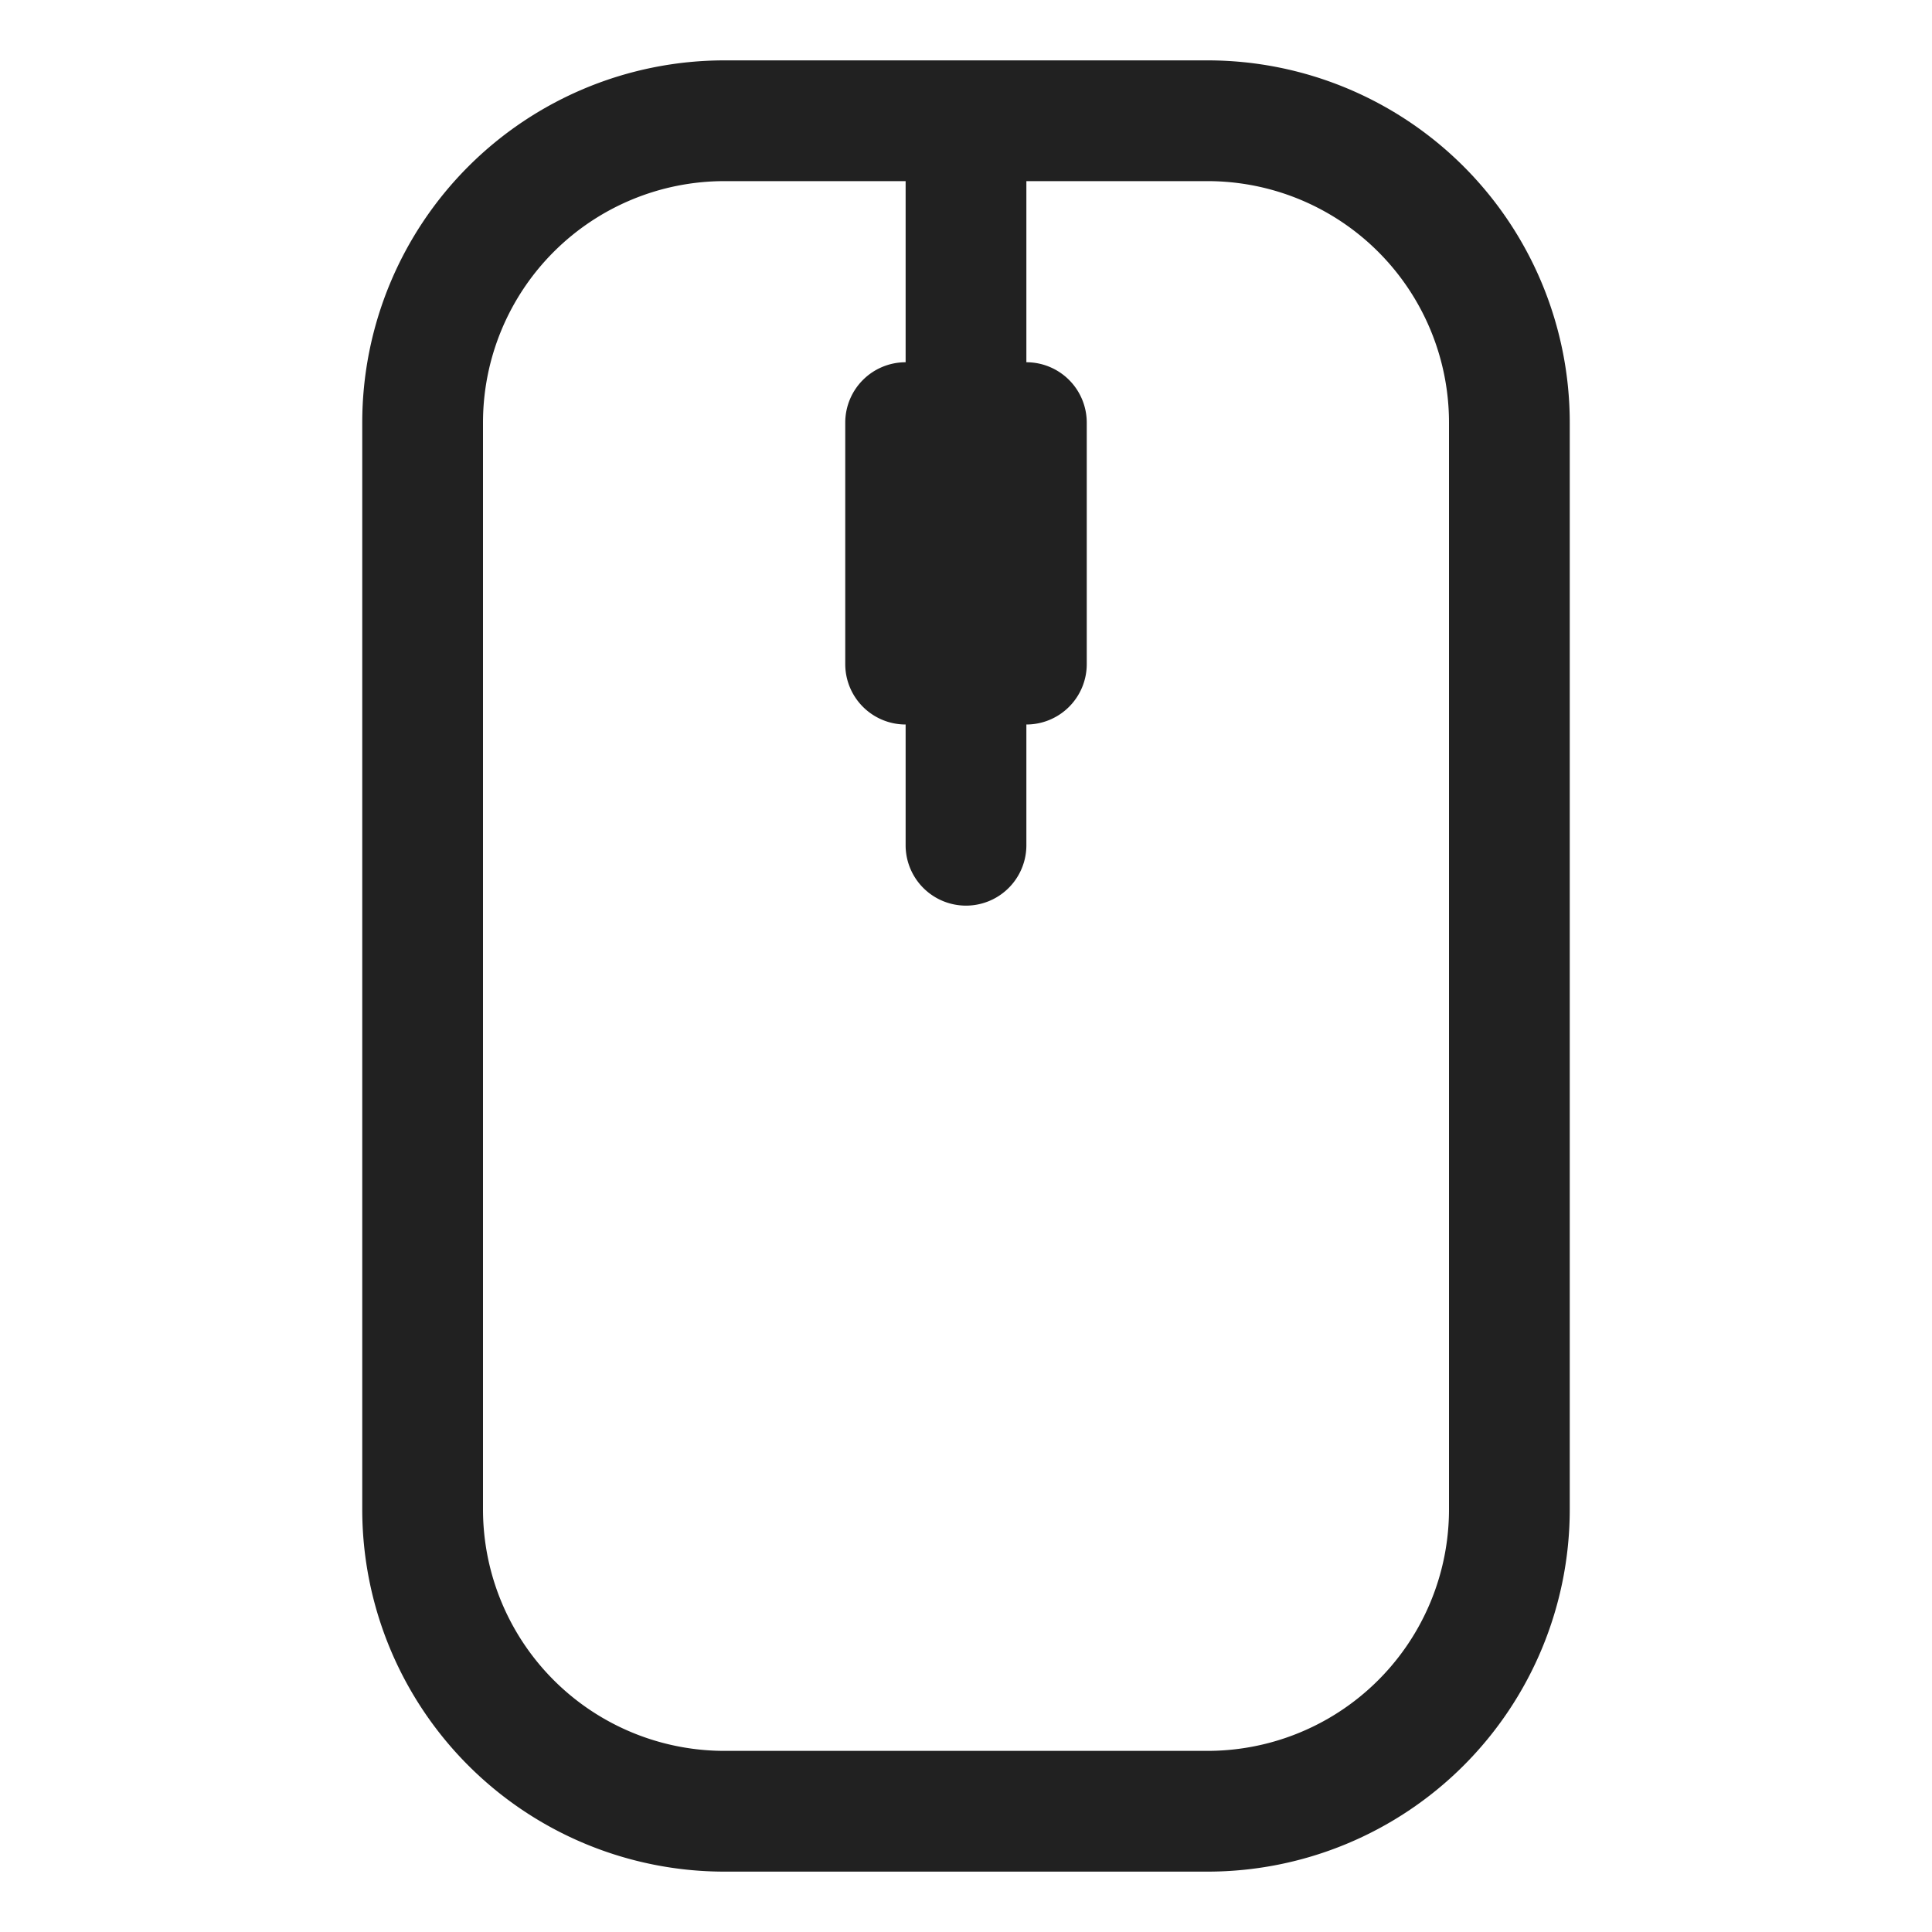 <svg width="32" height="32" fill="none" xmlns="http://www.w3.org/2000/svg"><path d="M6 7a6 6 0 0 1 6-6h8a6 6 0 0 1 6 6v18a6 6 0 0 1-6 6h-8a6 6 0 0 1-6-6V7Zm6-4a4 4 0 0 0-4 4v18a4 4 0 0 0 4 4h8a4 4 0 0 0 4-4V7a4 4 0 0 0-4-4h-3v3a1 1 0 0 1 1 1v4a1 1 0 0 1-1 1v2a1 1 0 1 1-2 0v-2a1 1 0 0 1-1-1V7a1 1 0 0 1 1-1V3h-3Z" fill="#212121"/></svg>